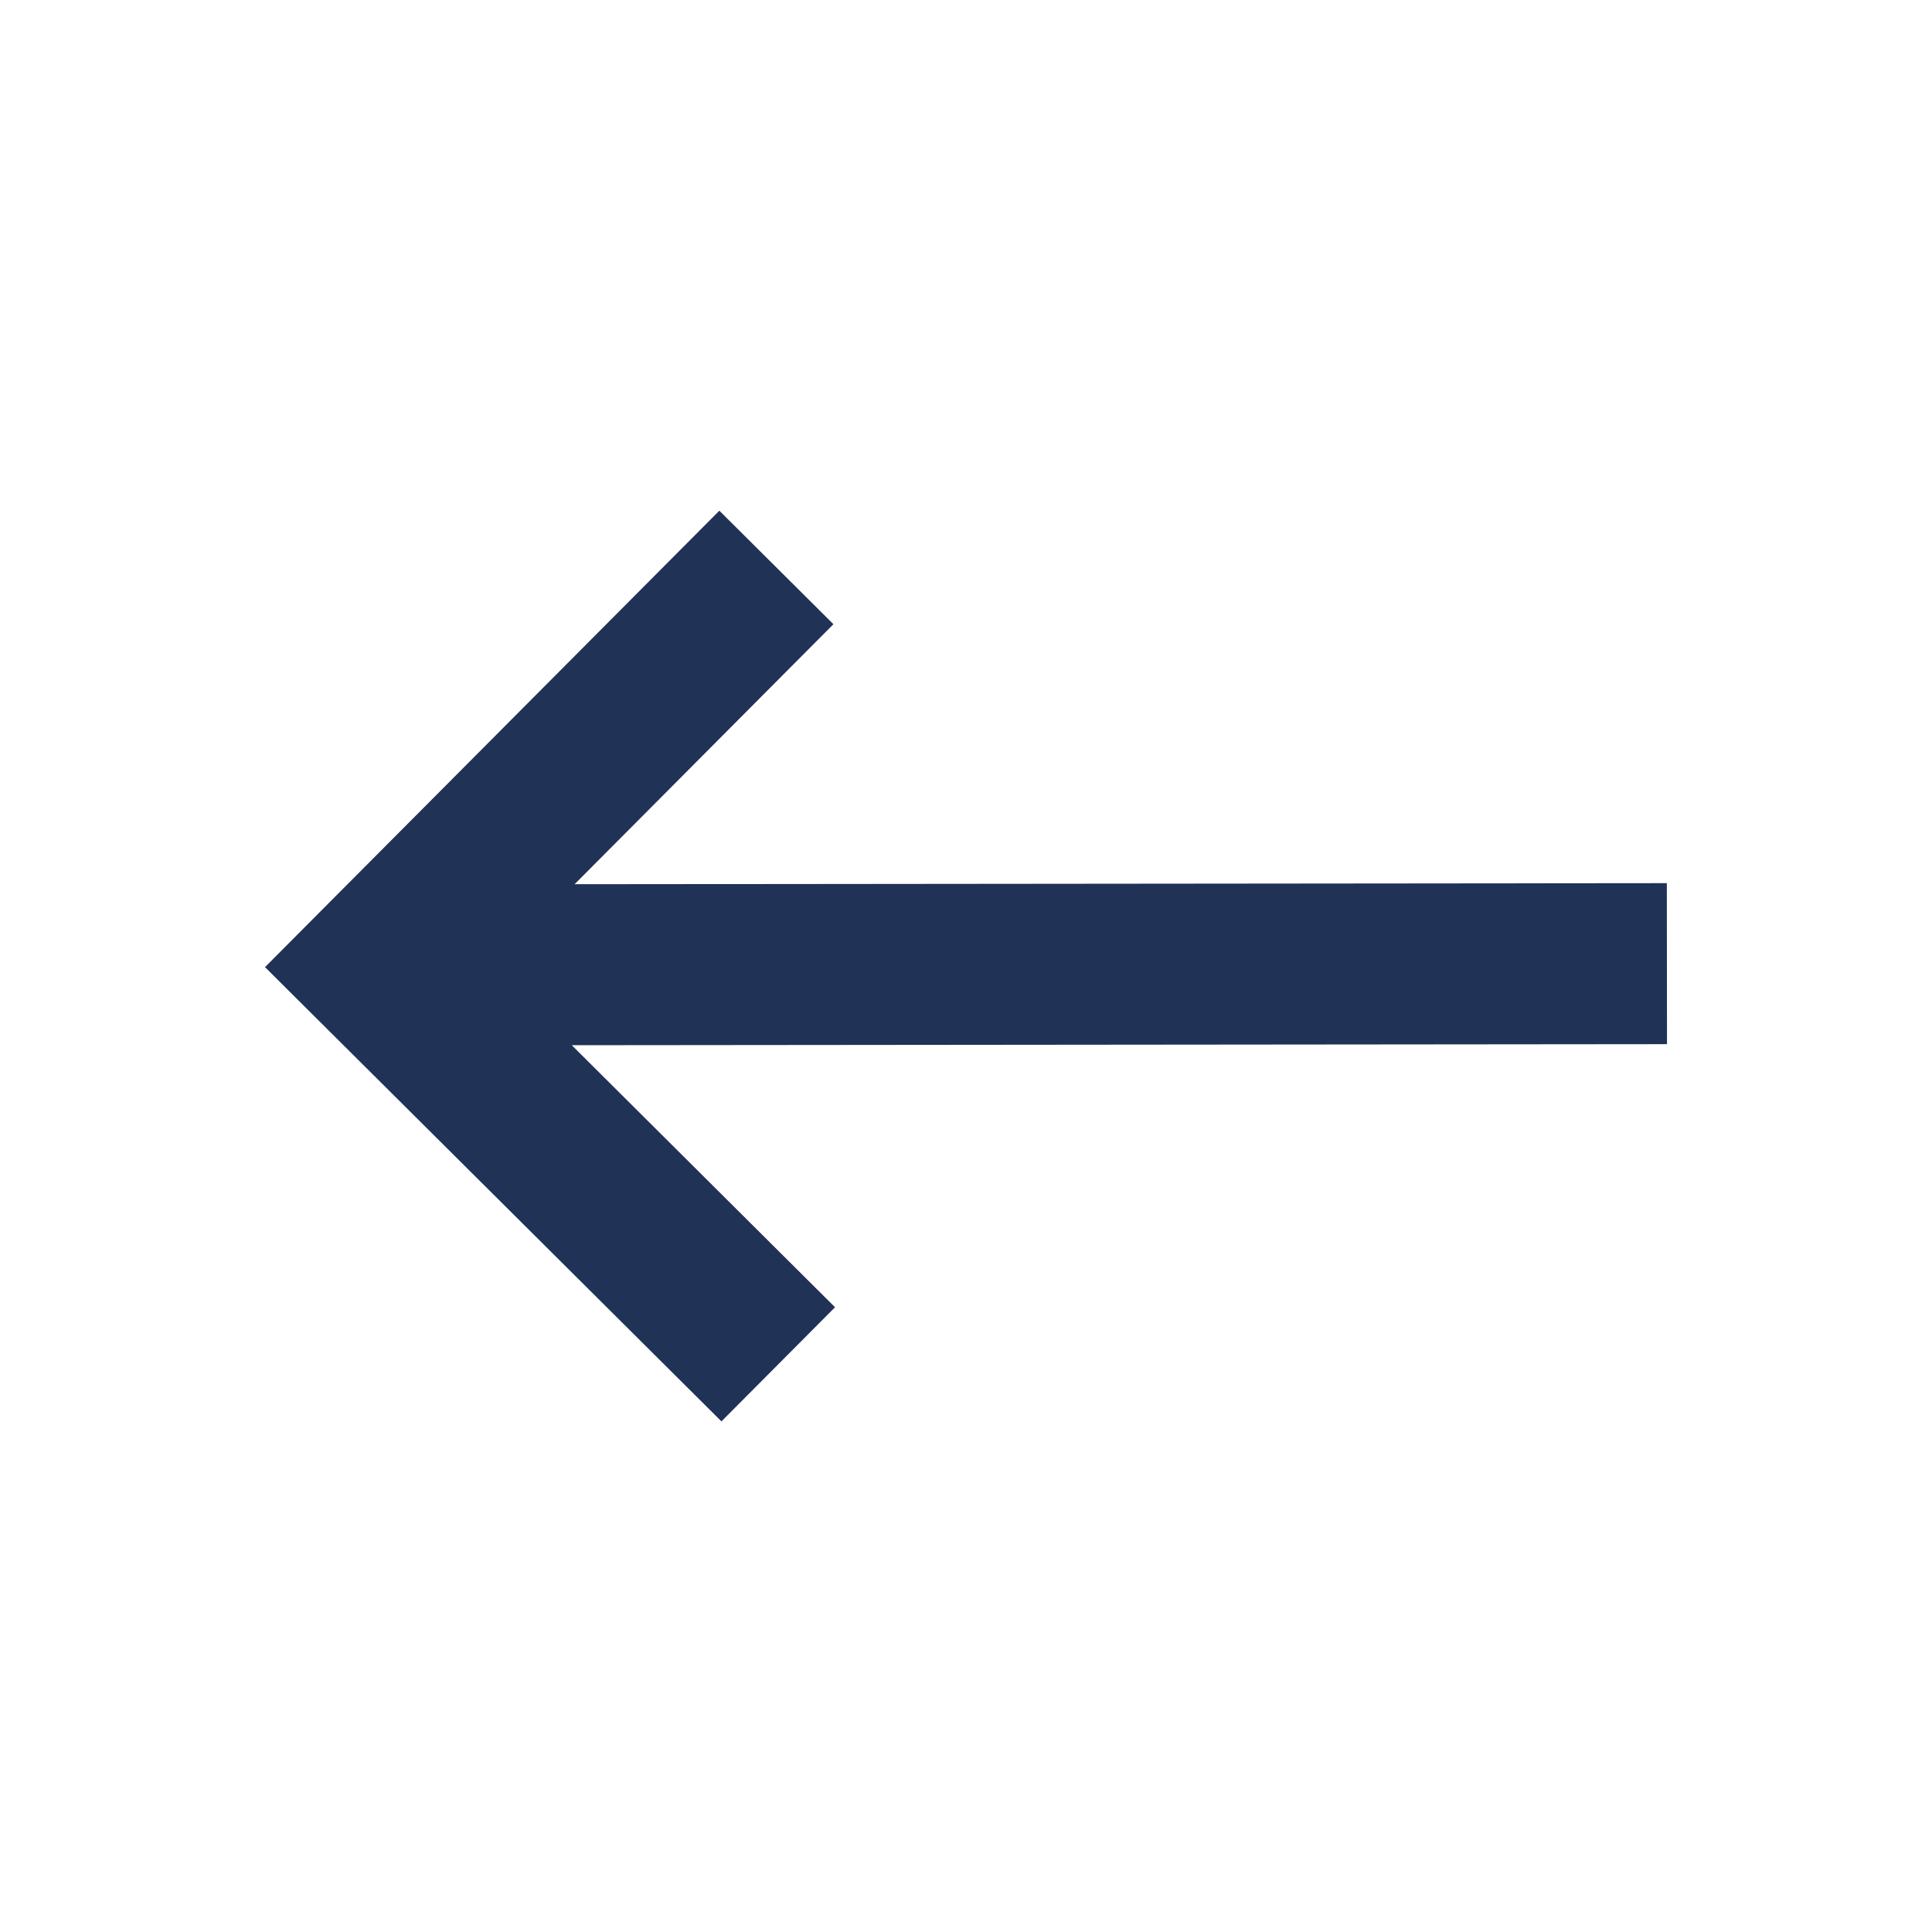 <svg width="24" height="24" viewBox="0 0 24 24" fill="none" xmlns="http://www.w3.org/2000/svg"><path d="M8.962 17.657l1.411-1.418-3.27-3.255 13.605-.013-.002-2-13.568.013 3.215-3.23-1.417-1.41-5.644 5.67 5.67 5.643z" fill="#203256"/></svg>